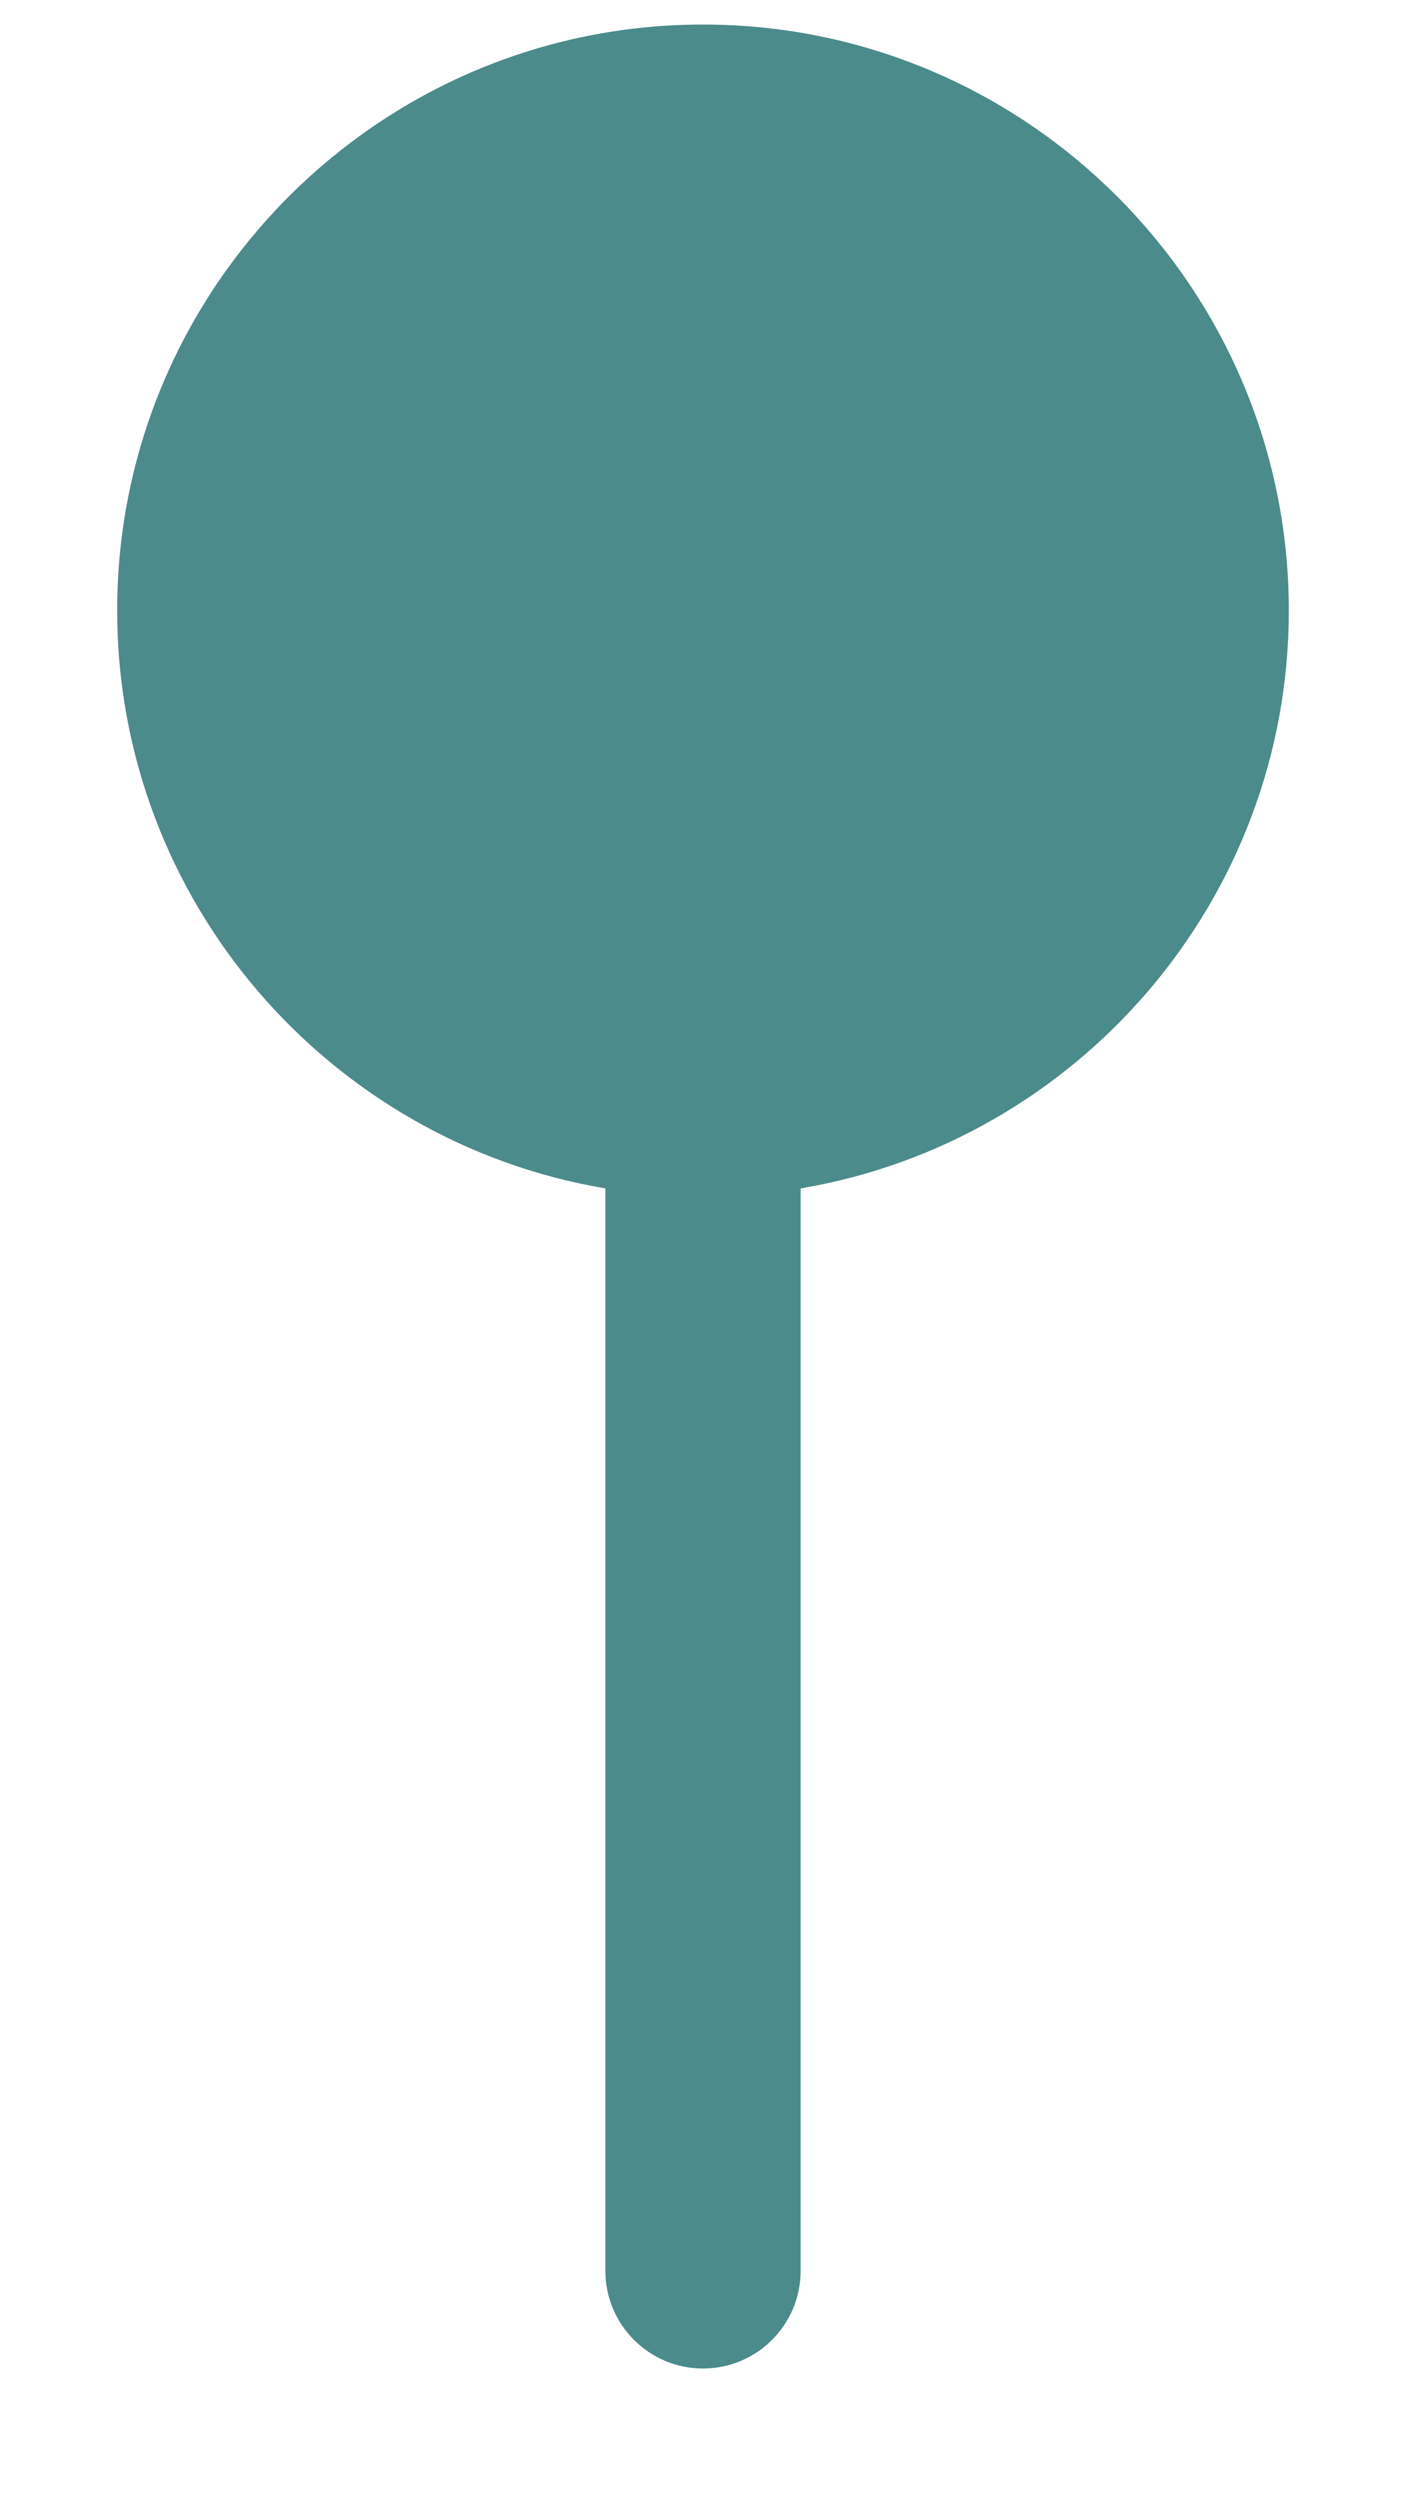 <svg width="9" height="16" viewBox="0 0 9 16" fill="none" xmlns="http://www.w3.org/2000/svg">
<path d="M8.25 3.907C8.25 1.839 6.568 0.157 4.5 0.157C2.432 0.157 0.75 1.839 0.75 3.907C0.75 5.762 2.104 7.307 3.875 7.605V14.532C3.875 14.877 4.155 15.157 4.5 15.157C4.845 15.157 5.125 14.877 5.125 14.532V7.605C6.896 7.307 8.25 5.762 8.25 3.907Z" fill="#4B8B8B"/>
</svg>
